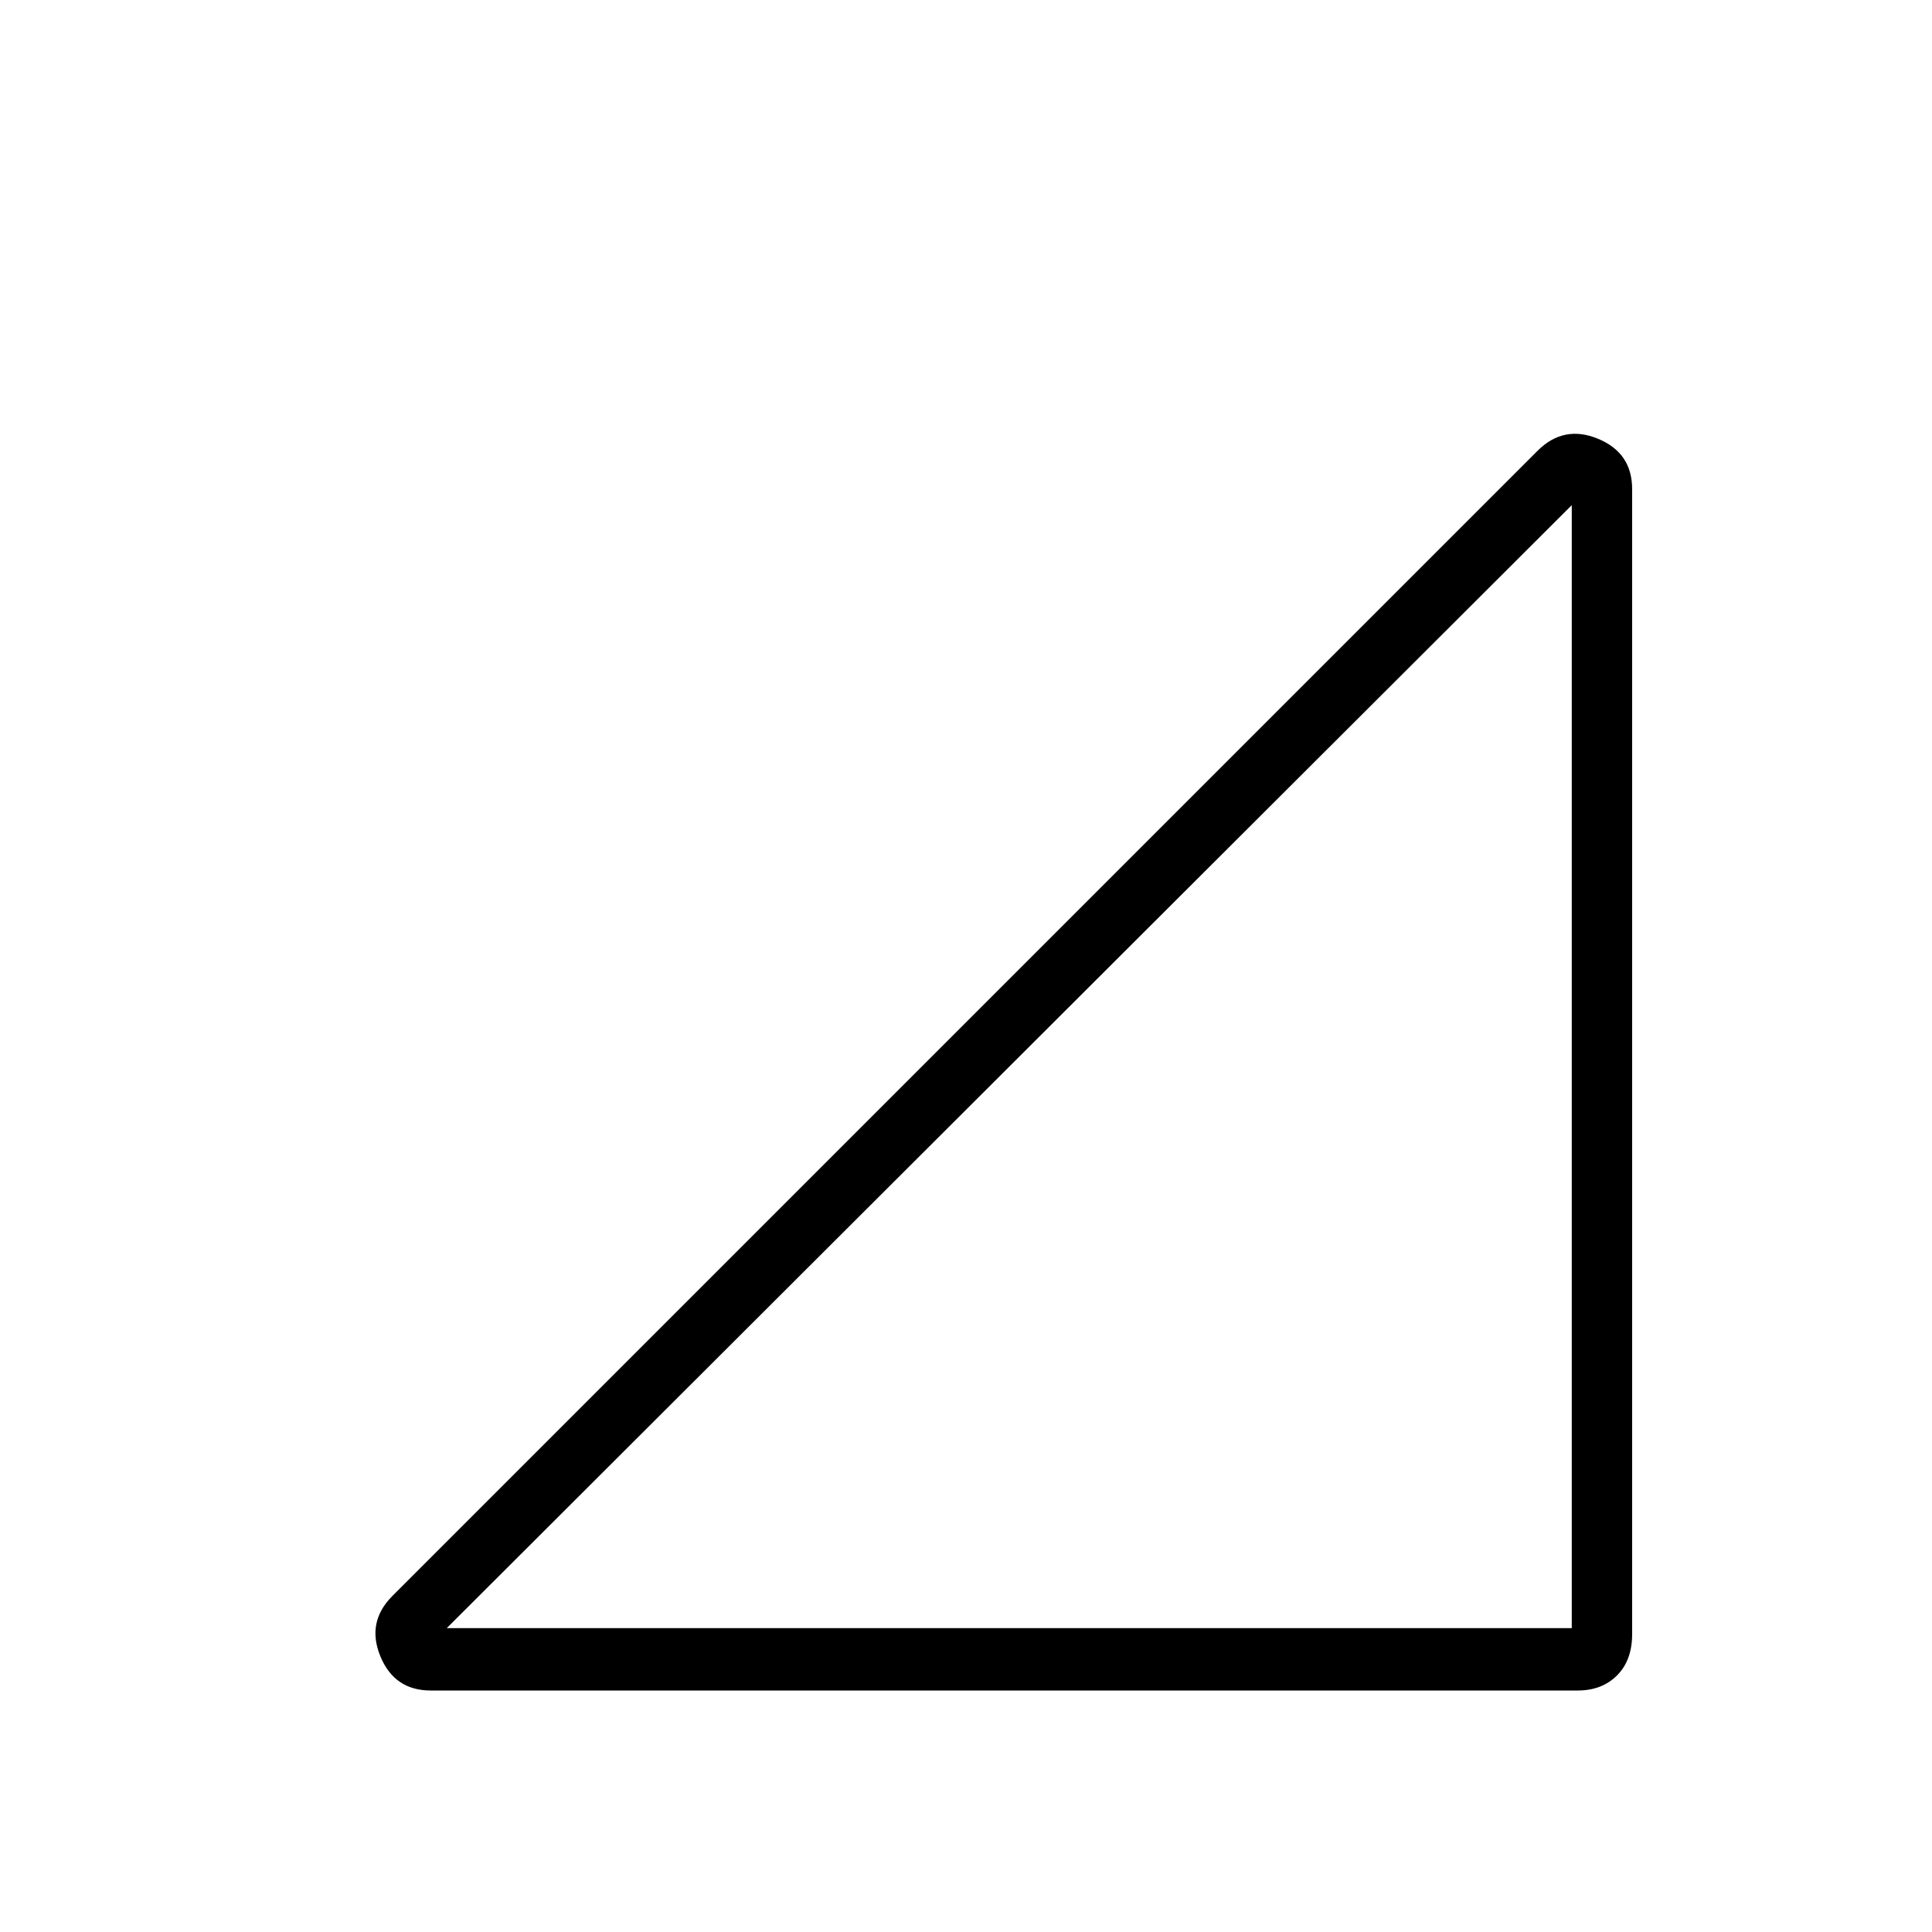 <svg xmlns="http://www.w3.org/2000/svg" width="48" height="48"><path d="M11.1 40.45h27.95v-27.9zM10.7 42q-.9 0-1.25-.85t.3-1.5L38.2 11.2q.65-.65 1.5-.3.85.35.85 1.25V40.6q0 .65-.375 1.025Q39.8 42 39.2 42z"/></svg>